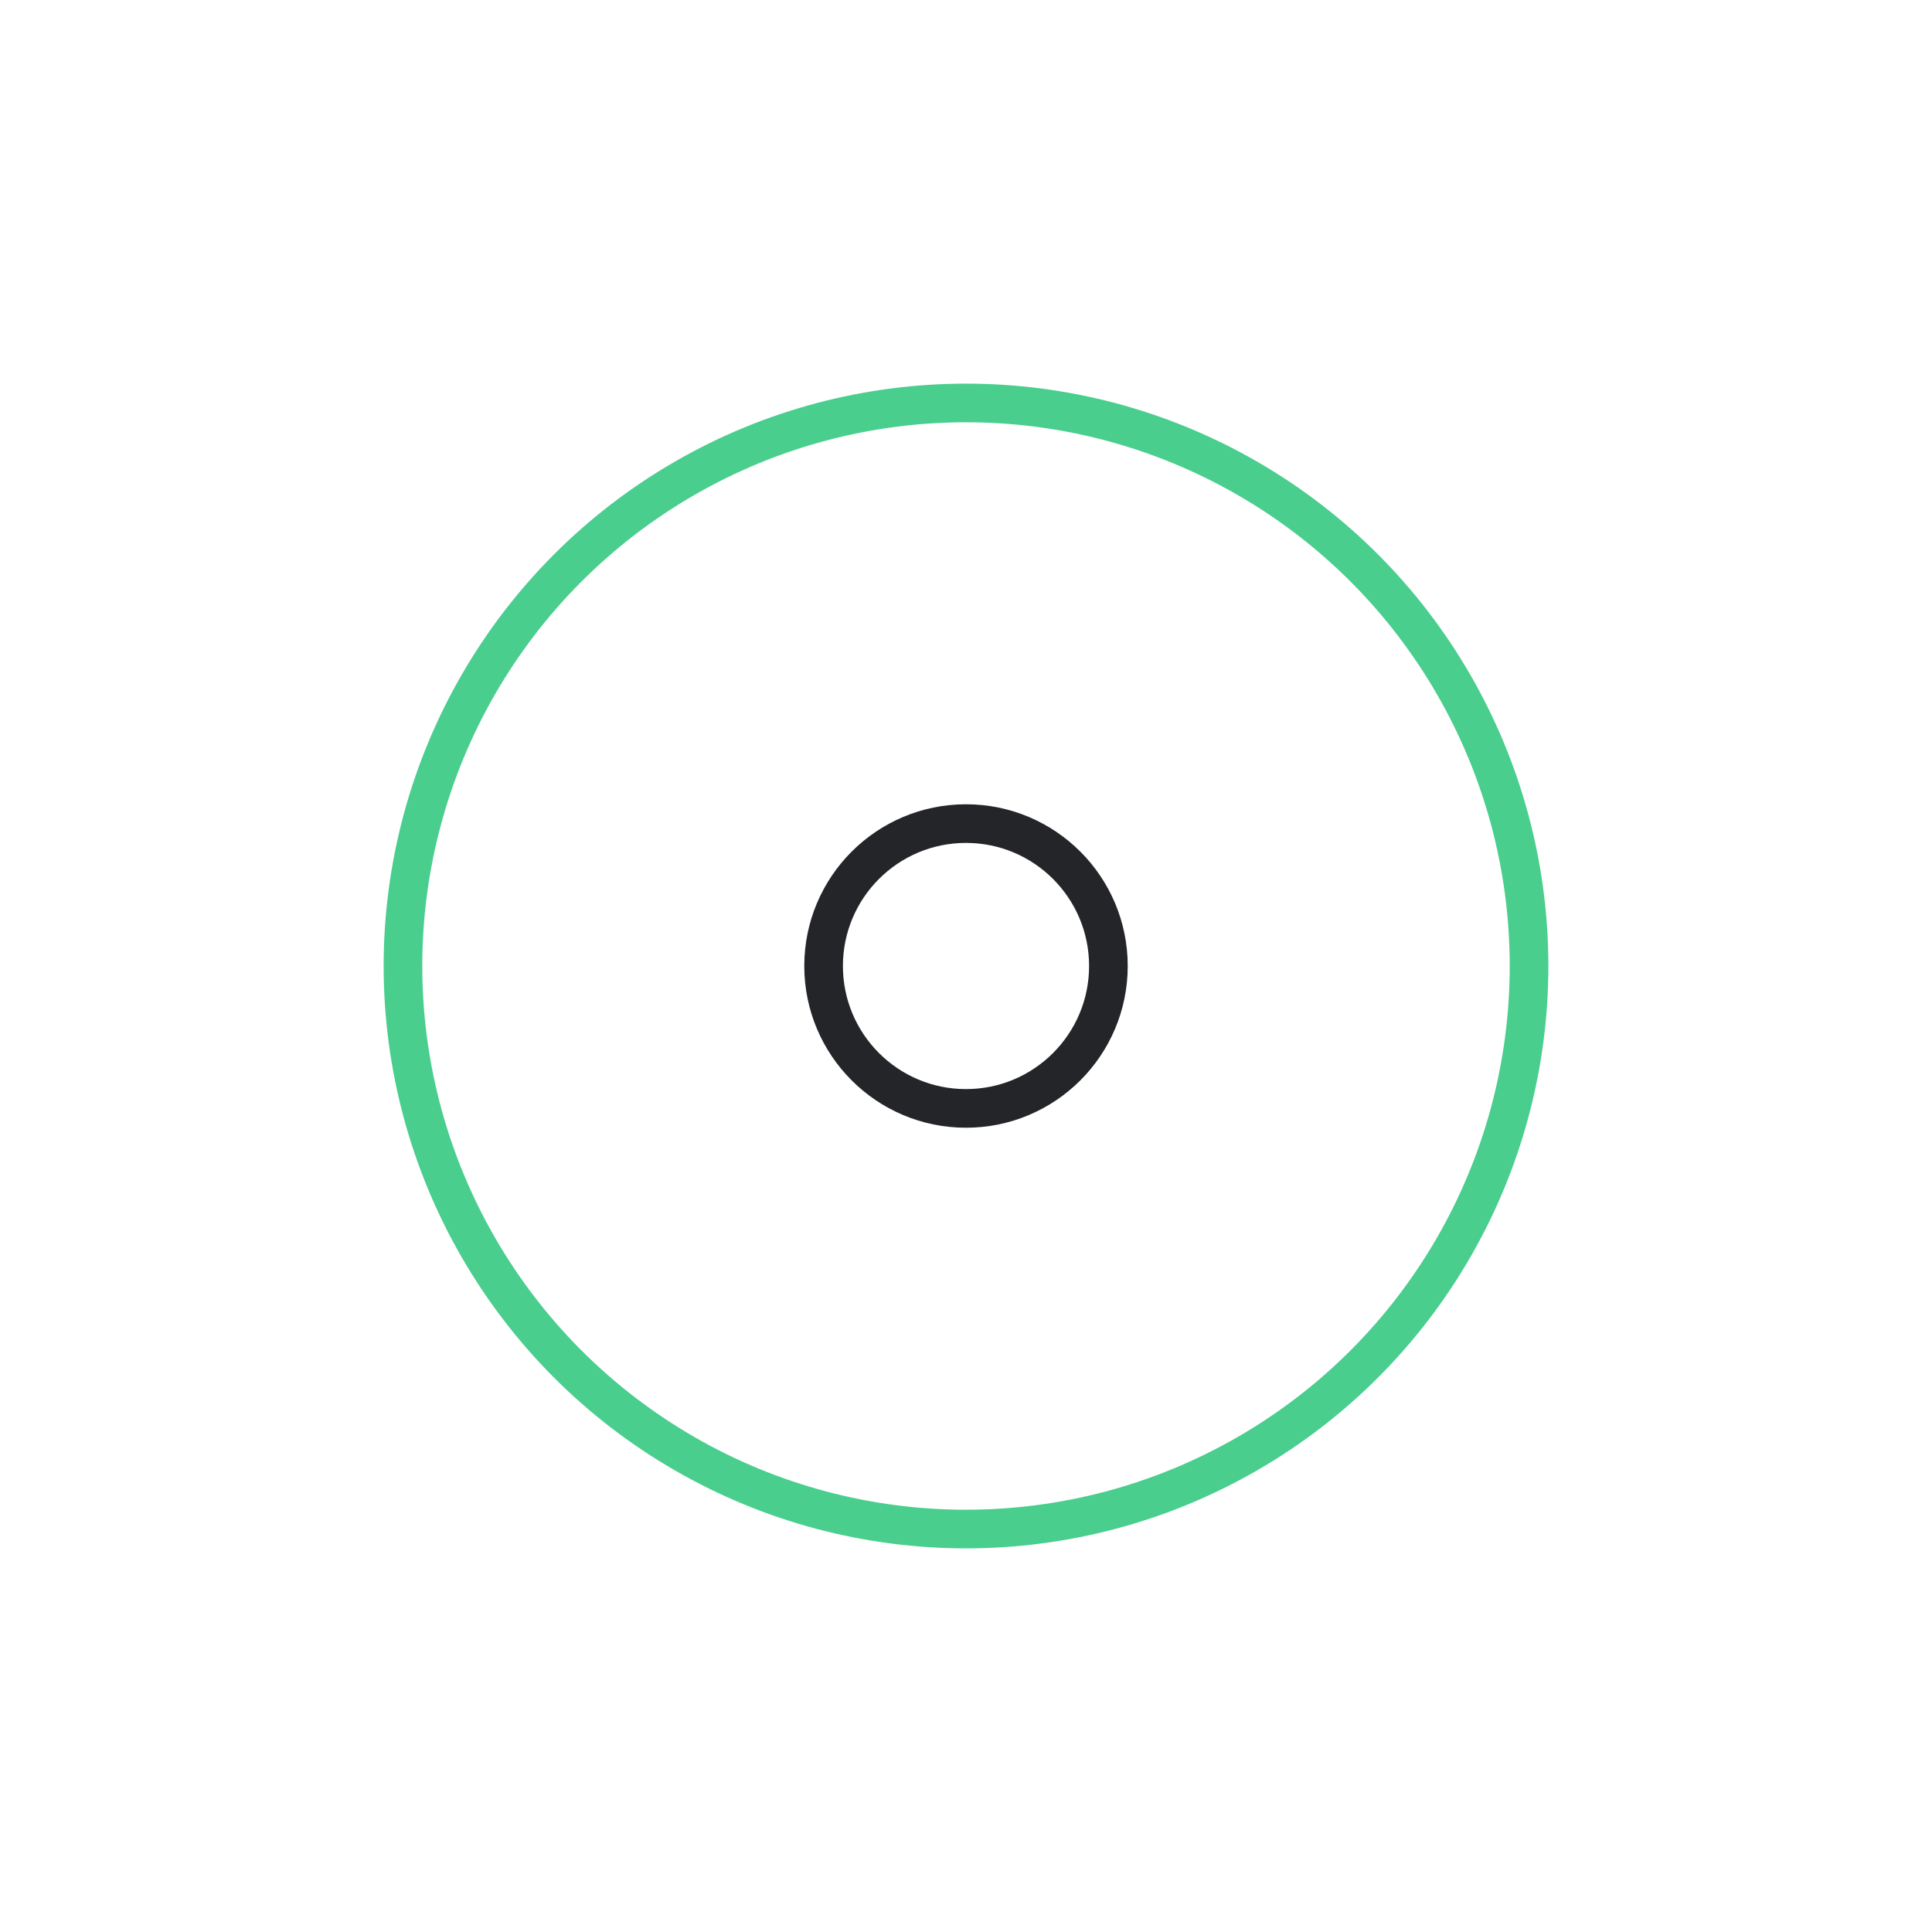 <svg width="200px"  height="200px"  xmlns="http://www.w3.org/2000/svg" viewBox="0 0 100 100" preserveAspectRatio="xMidYMid" class="lds-ripple" style="background: none;"><circle cx="50" cy="50" r="29.143" fill="none" ng-attr-stroke="{{config.c1}}" ng-attr-stroke-width="{{config.width}}" stroke="#49ce8e" stroke-width="2"><animate attributeName="r" calcMode="spline" values="0;40" keyTimes="0;1" dur="2.1" keySplines="0 0.2 0.8 1" begin="-1.05s" repeatCount="indefinite"></animate><animate attributeName="opacity" calcMode="spline" values="1;0" keyTimes="0;1" dur="2.1" keySplines="0.2 0 0.8 1" begin="-1.05s" repeatCount="indefinite"></animate></circle><circle cx="50" cy="50" r="7.371" fill="none" ng-attr-stroke="{{config.c2}}" ng-attr-stroke-width="{{config.width}}" stroke="#232528" stroke-width="2"><animate attributeName="r" calcMode="spline" values="0;40" keyTimes="0;1" dur="2.1" keySplines="0 0.2 0.8 1" begin="0s" repeatCount="indefinite"></animate><animate attributeName="opacity" calcMode="spline" values="1;0" keyTimes="0;1" dur="2.1" keySplines="0.2 0 0.8 1" begin="0s" repeatCount="indefinite"></animate></circle></svg>